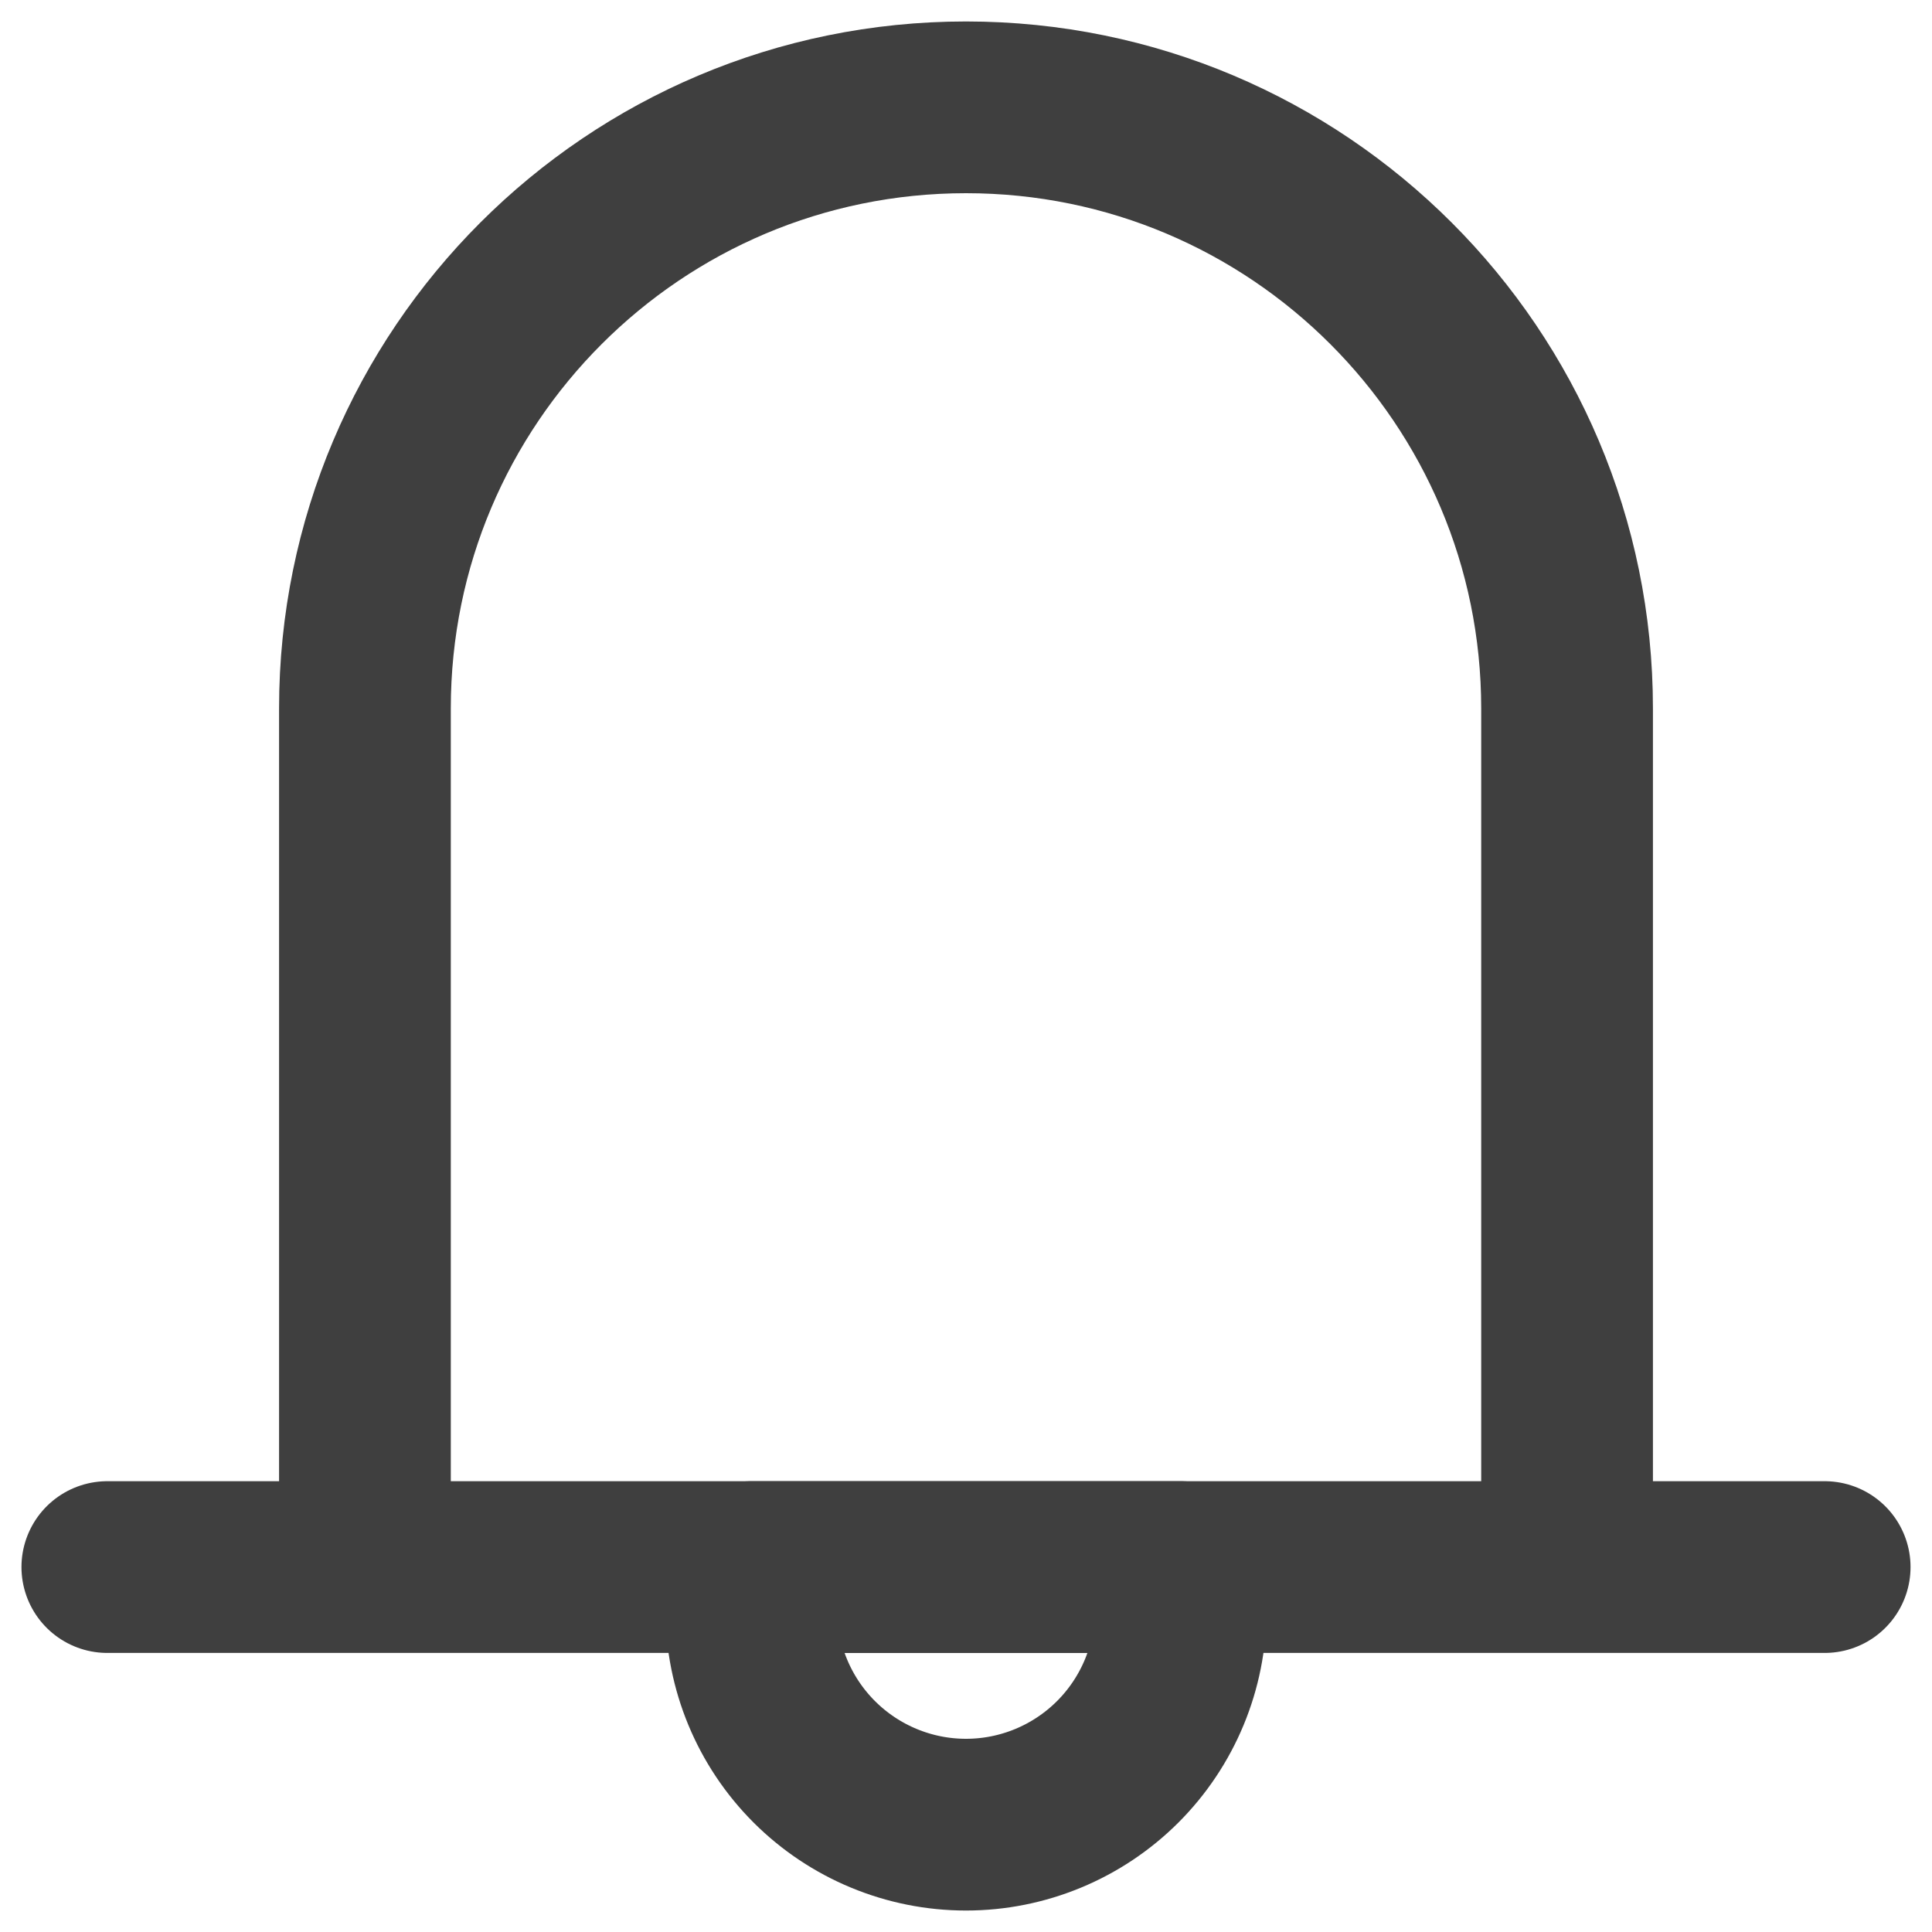 <svg width="18" height="18" viewBox="0 0 18 18" fill="none" xmlns="http://www.w3.org/2000/svg">
<path d="M1 14.6H17M3.4 14.6V6.6C3.4 3.507 5.907 1 9 1C12.093 1 14.6 3.507 14.6 6.6V14.6H3.4Z" stroke="#3F3F3F" stroke-width="1.6" stroke-linecap="round" stroke-linejoin="round"/>
<path d="M9 17C9.53 17 10.039 16.789 10.414 16.414C10.789 16.039 11 15.53 11 15V14.6H7V15C7 15.53 7.211 16.039 7.586 16.414C7.961 16.789 8.47 17 9 17V17Z" stroke="#3F3F3F" stroke-width="1.6" stroke-linecap="round" stroke-linejoin="round"/>
</svg>
